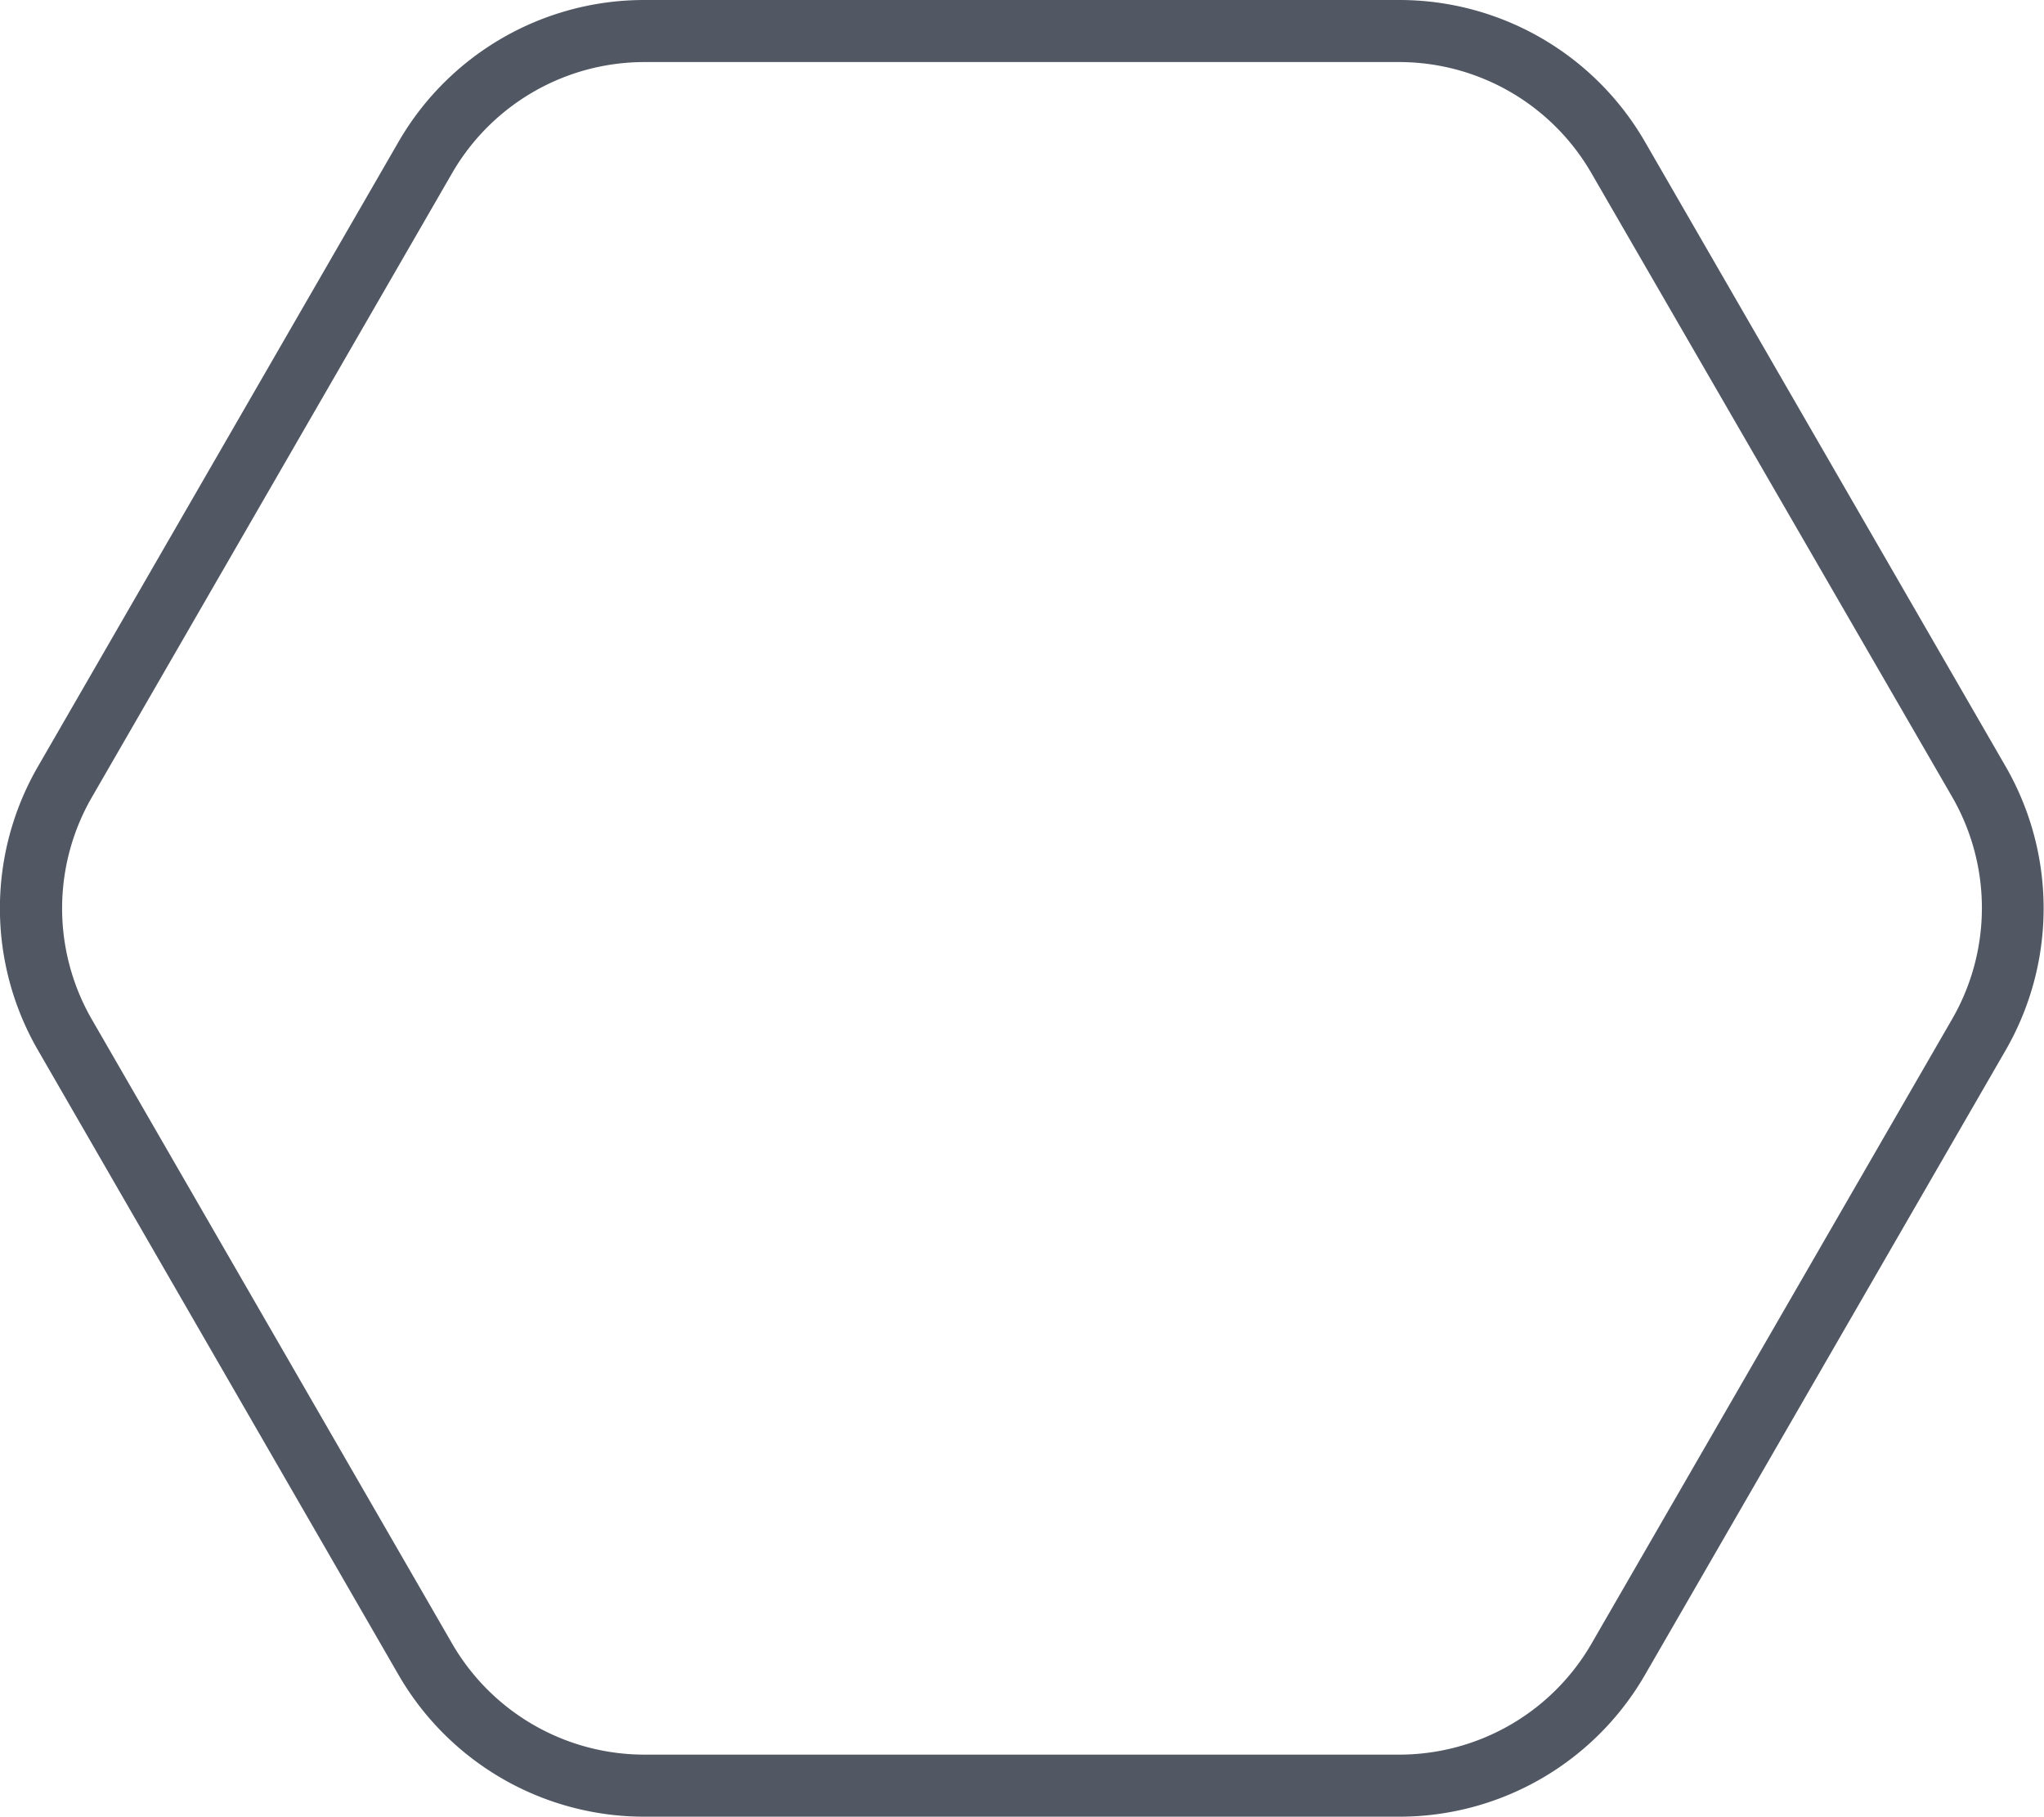 <svg id="Layer_1" data-name="Layer 1" xmlns="http://www.w3.org/2000/svg" viewBox="0 0 164.7 146.36"><defs><style>.cls-1{fill:#515864;}</style></defs><title>knap-ydre</title><path class="cls-1" d="M530,431.78a17.89,17.89,0,0,1,15.46,8.93L574.55,491a17.91,17.91,0,0,1,0,17.86l-29.06,50.32A17.89,17.89,0,0,1,530,568.14H469.14a17.91,17.91,0,0,1-15.46-8.93l-29.05-50.32a17.91,17.91,0,0,1,0-17.86l29.05-50.32a17.91,17.91,0,0,1,15.46-8.93H530m0-5H469.14a22.86,22.86,0,0,0-19.79,11.43L420.3,488.53a22.83,22.83,0,0,0,0,22.86l29.05,50.32a22.86,22.86,0,0,0,19.79,11.43H530a22.85,22.85,0,0,0,19.79-11.43l29.06-50.32a22.88,22.88,0,0,0,0-22.86l-29.06-50.32A22.85,22.85,0,0,0,530,426.78Z" transform="translate(-417.24 -426.78)"/></svg>